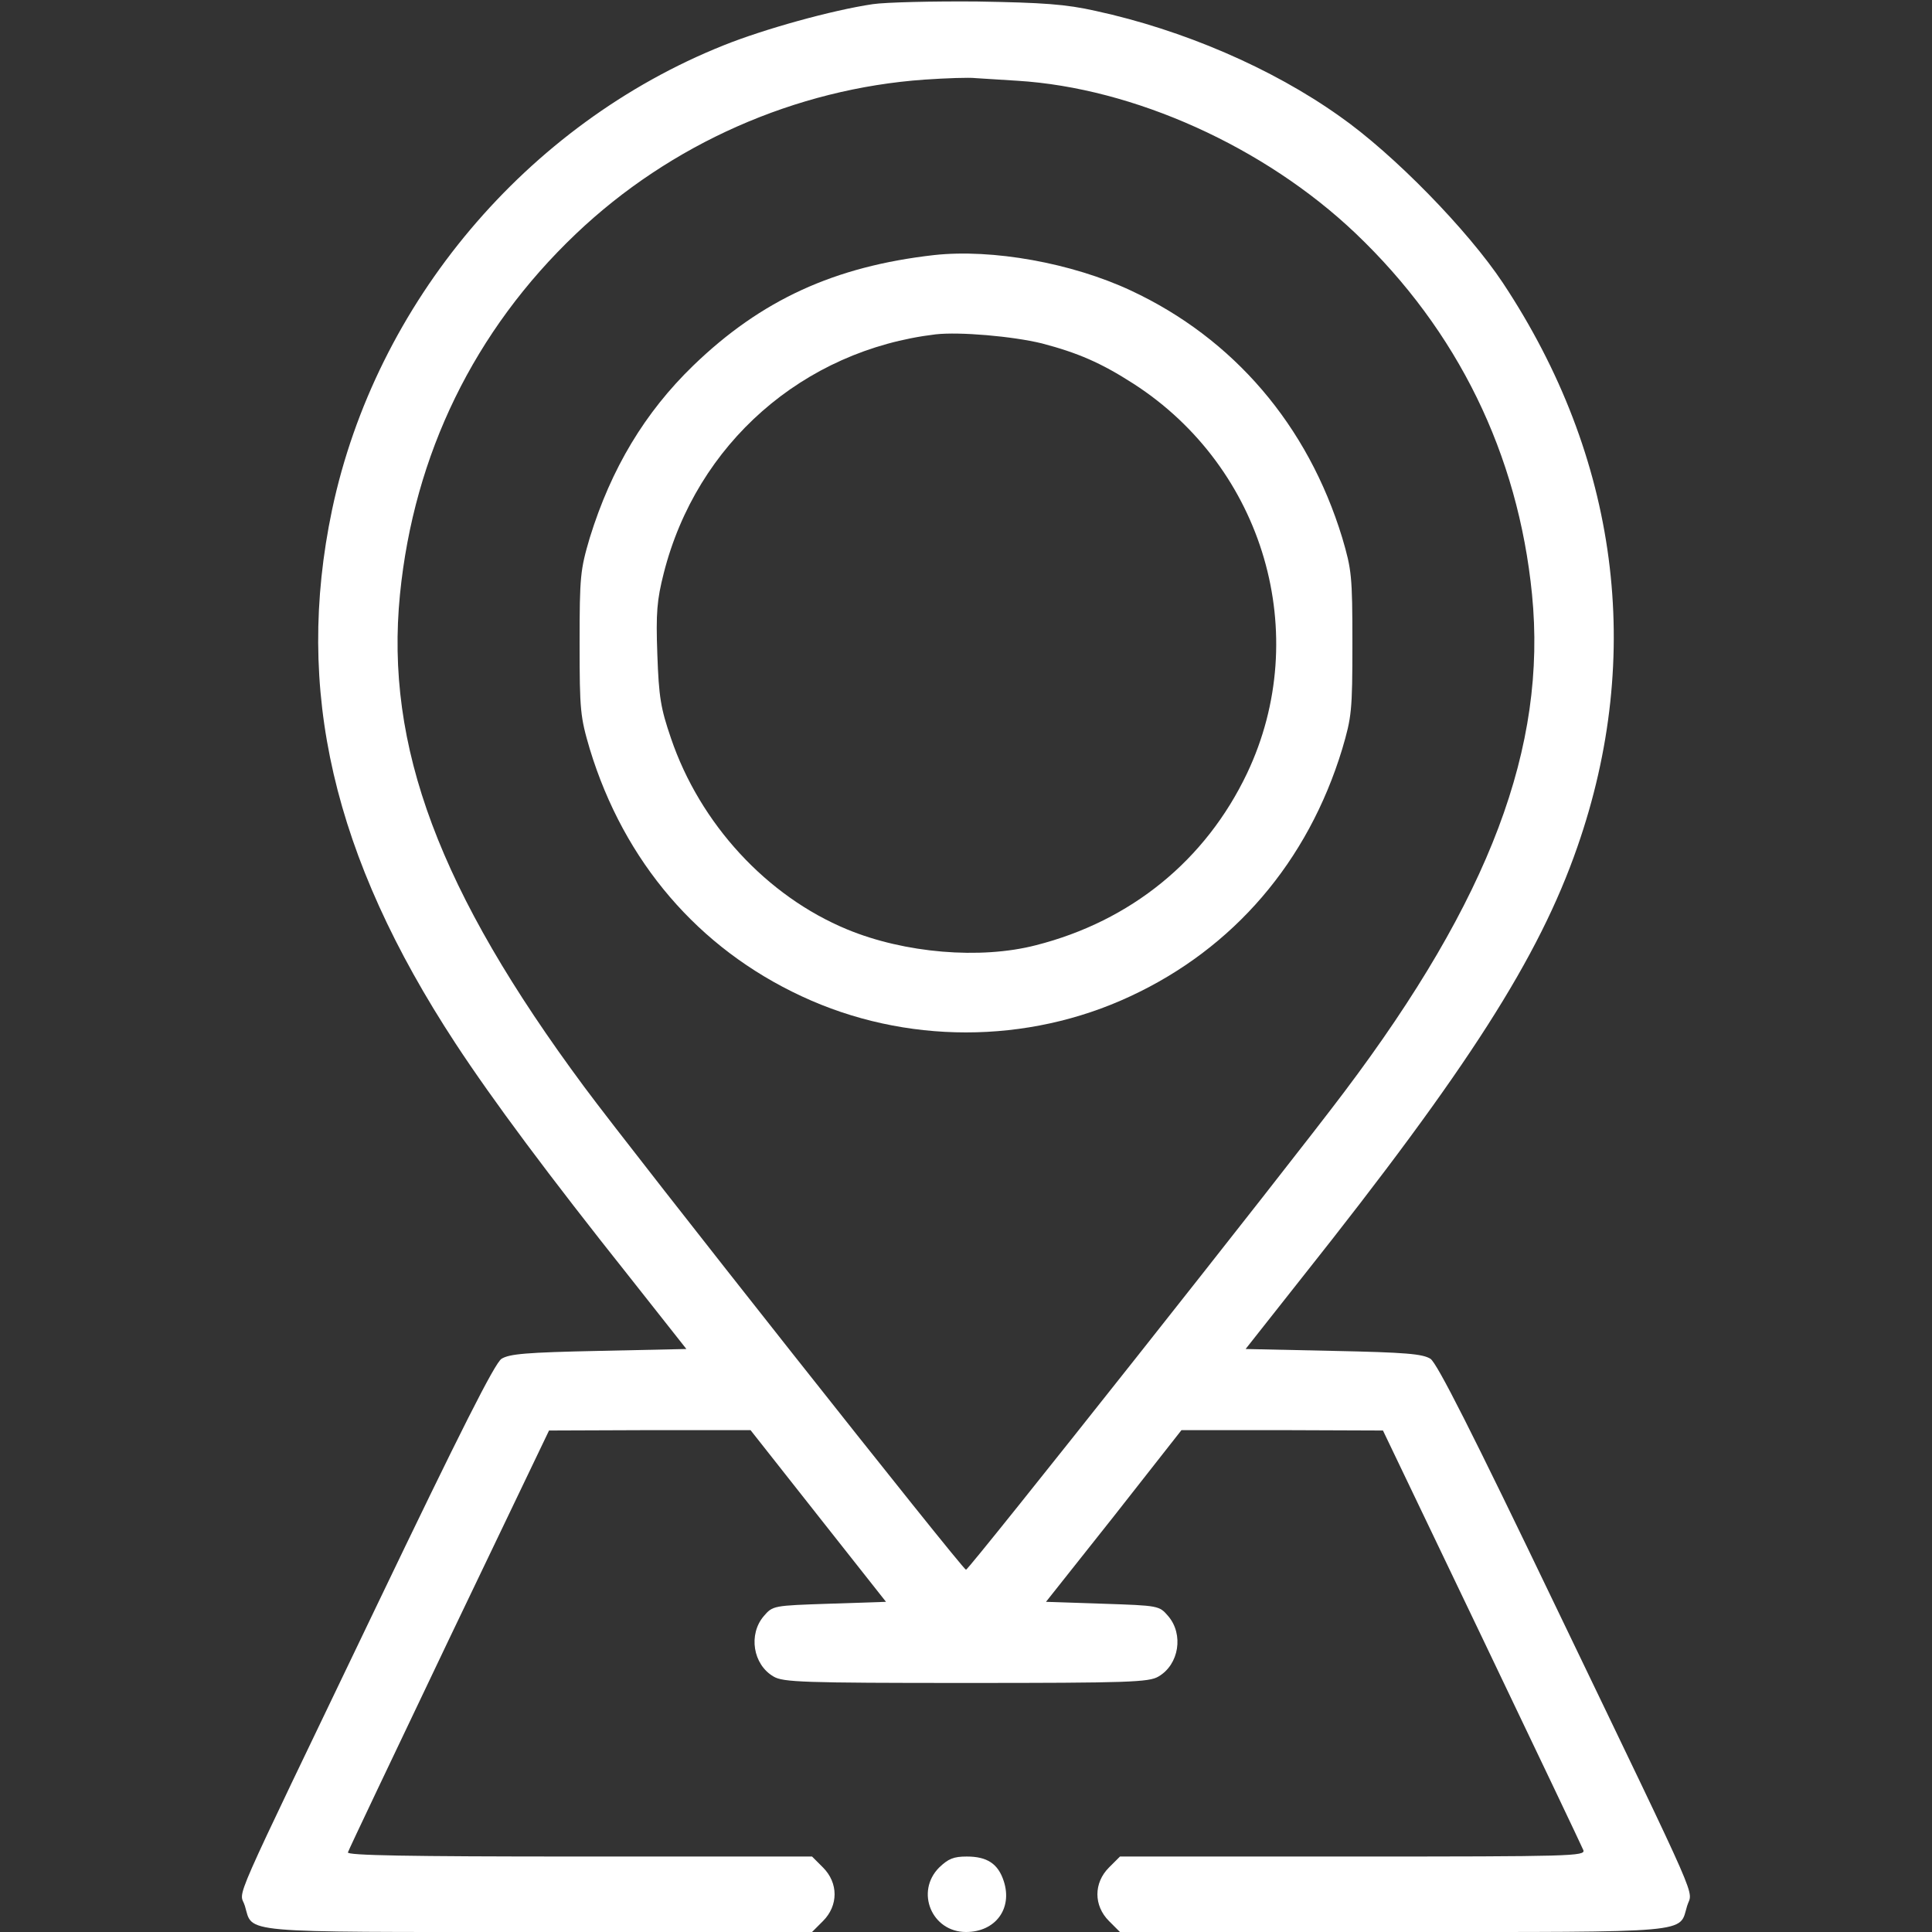 <svg width="512" height="512" viewBox="0 0 512 512" fill="none" xmlns="http://www.w3.org/2000/svg">
<rect x="0" y="0" width="512" height="512" fill="#333333" stroke="none"/>
<g clip-path="url(#clip0_170_232)">
<path d="M231.3 1.1C220.5 2.7 202.5 7.7 191.8 12C139.5 32.9 99.6 80.3 88 135.1C78 182.8 88.2 226.9 120.7 276.5C130.6 291.6 145.5 311.6 166.9 338.5L181.9 357.5L158.7 358C139.4 358.4 135 358.8 132.9 360.1C131.1 361.3 122.1 379.1 99.7 425.8C59.7 509.2 63.5 500.4 64.9 505.1C67.1 512.4 62.2 512 142.8 512H215.2L218.1 509.1C222.2 505 222.2 499 218.1 494.9L215.2 492H153.5C107.8 492 91.9 491.7 92.2 490.9C92.4 490.2 104.5 464.8 119 434.4L145.5 379.1L172.2 379H198.9L216.8 401.7L234.8 424.5L219.8 425C204.9 425.5 204.8 425.5 202.4 428.3C198.3 433.1 199.5 441.1 205 444.3C207.5 445.8 212.8 446 256 446C299.2 446 304.5 445.8 307 444.3C312.5 441.1 313.7 433.1 309.6 428.3C307.2 425.5 307.1 425.5 292.2 425L277.2 424.5L295.2 401.8L313.1 379H339.8L366.5 379.1L392.7 433.8C407.1 463.9 419.2 489.3 419.6 490.3C420.2 491.9 416.5 492 358.5 492H296.8L293.9 494.9C289.8 499 289.8 505 293.9 509.1L296.8 512H369.2C449.7 512 444.9 512.4 447.1 505.1C448.5 500.4 451.9 508.1 412.8 426.8C389.9 379.1 380.9 361.4 379.1 360.1C377 358.8 372.7 358.4 353.3 358L330.1 357.5L345.1 338.5C389.1 283.1 407.8 253.8 418 224.5C435.8 173.5 428.9 121.2 398.3 75C389 61 369.3 40.8 355 30.8C337 18 313.4 7.9 290.4 2.9C282.4 1.1 276.5 0.7 259 0.4C247.2 0.3 234.7 0.6 231.3 1.1ZM269.6 21.4C300.5 23.3 335.1 38.9 359.2 61.8C386.3 87.6 402.3 120.3 406 157.5C410 197.9 394.8 238.2 356.3 289.3C341.6 308.9 256.8 416 256 416C255.1 416 167.9 305.7 154.8 288C116.4 236.2 102 197.8 106 157.5C109.7 120.4 125.7 87.6 152.6 62C177.7 38.1 210.9 23.5 245 21.1C250.8 20.7 256.9 20.5 258.5 20.7C260.2 20.8 265.1 21.1 269.6 21.4Z" fill="white"/>
<path d="M247.5 67.6C221.1 70.6 201.7 79.5 183.7 96.9C170.9 109.3 162 124.1 156.3 142.5C153.8 151 153.6 152.6 153.6 170.5C153.6 188.4 153.8 190 156.3 198.5C165.4 228.4 185.1 251.3 212.4 264C239.8 276.8 272.2 276.8 299.6 264C326.9 251.3 346.6 228.4 355.7 198.5C358.2 190 358.4 188.4 358.4 170.5C358.4 152.6 358.2 151 355.7 142.5C346.6 112.7 326.9 89.7 299.7 77C284.1 69.7 263 65.9 247.5 67.6ZM276.1 91C285.6 93.5 291.7 96.1 300.4 101.7C335 124 347.9 168.2 330.5 204.9C319.5 228 299.7 244.1 274.5 250.5C259.8 254.3 239.7 252.6 224.5 246.3C203.2 237.5 185.5 218.3 177.8 195.6C175.1 187.7 174.6 184.8 174.2 173.4C173.8 162.4 174.1 159 175.9 151.9C184.6 117.6 212.8 92.8 248 88.6C254.3 87.9 268.3 89.1 276.1 91Z" fill="white"/>
<path d="M248.9 494.9C242.5 501.3 246.9 512 256 512C263.8 512 268.4 505.8 266 498.5C264.5 493.9 261.6 492 256.2 492C252.7 492 251.3 492.6 248.9 494.9Z" fill="white"/>
</g>
<defs>
<clipPath id="clip0_170_232">
<rect width="512" height="512" fill="white"/>
</clipPath>
</defs>
</svg>

